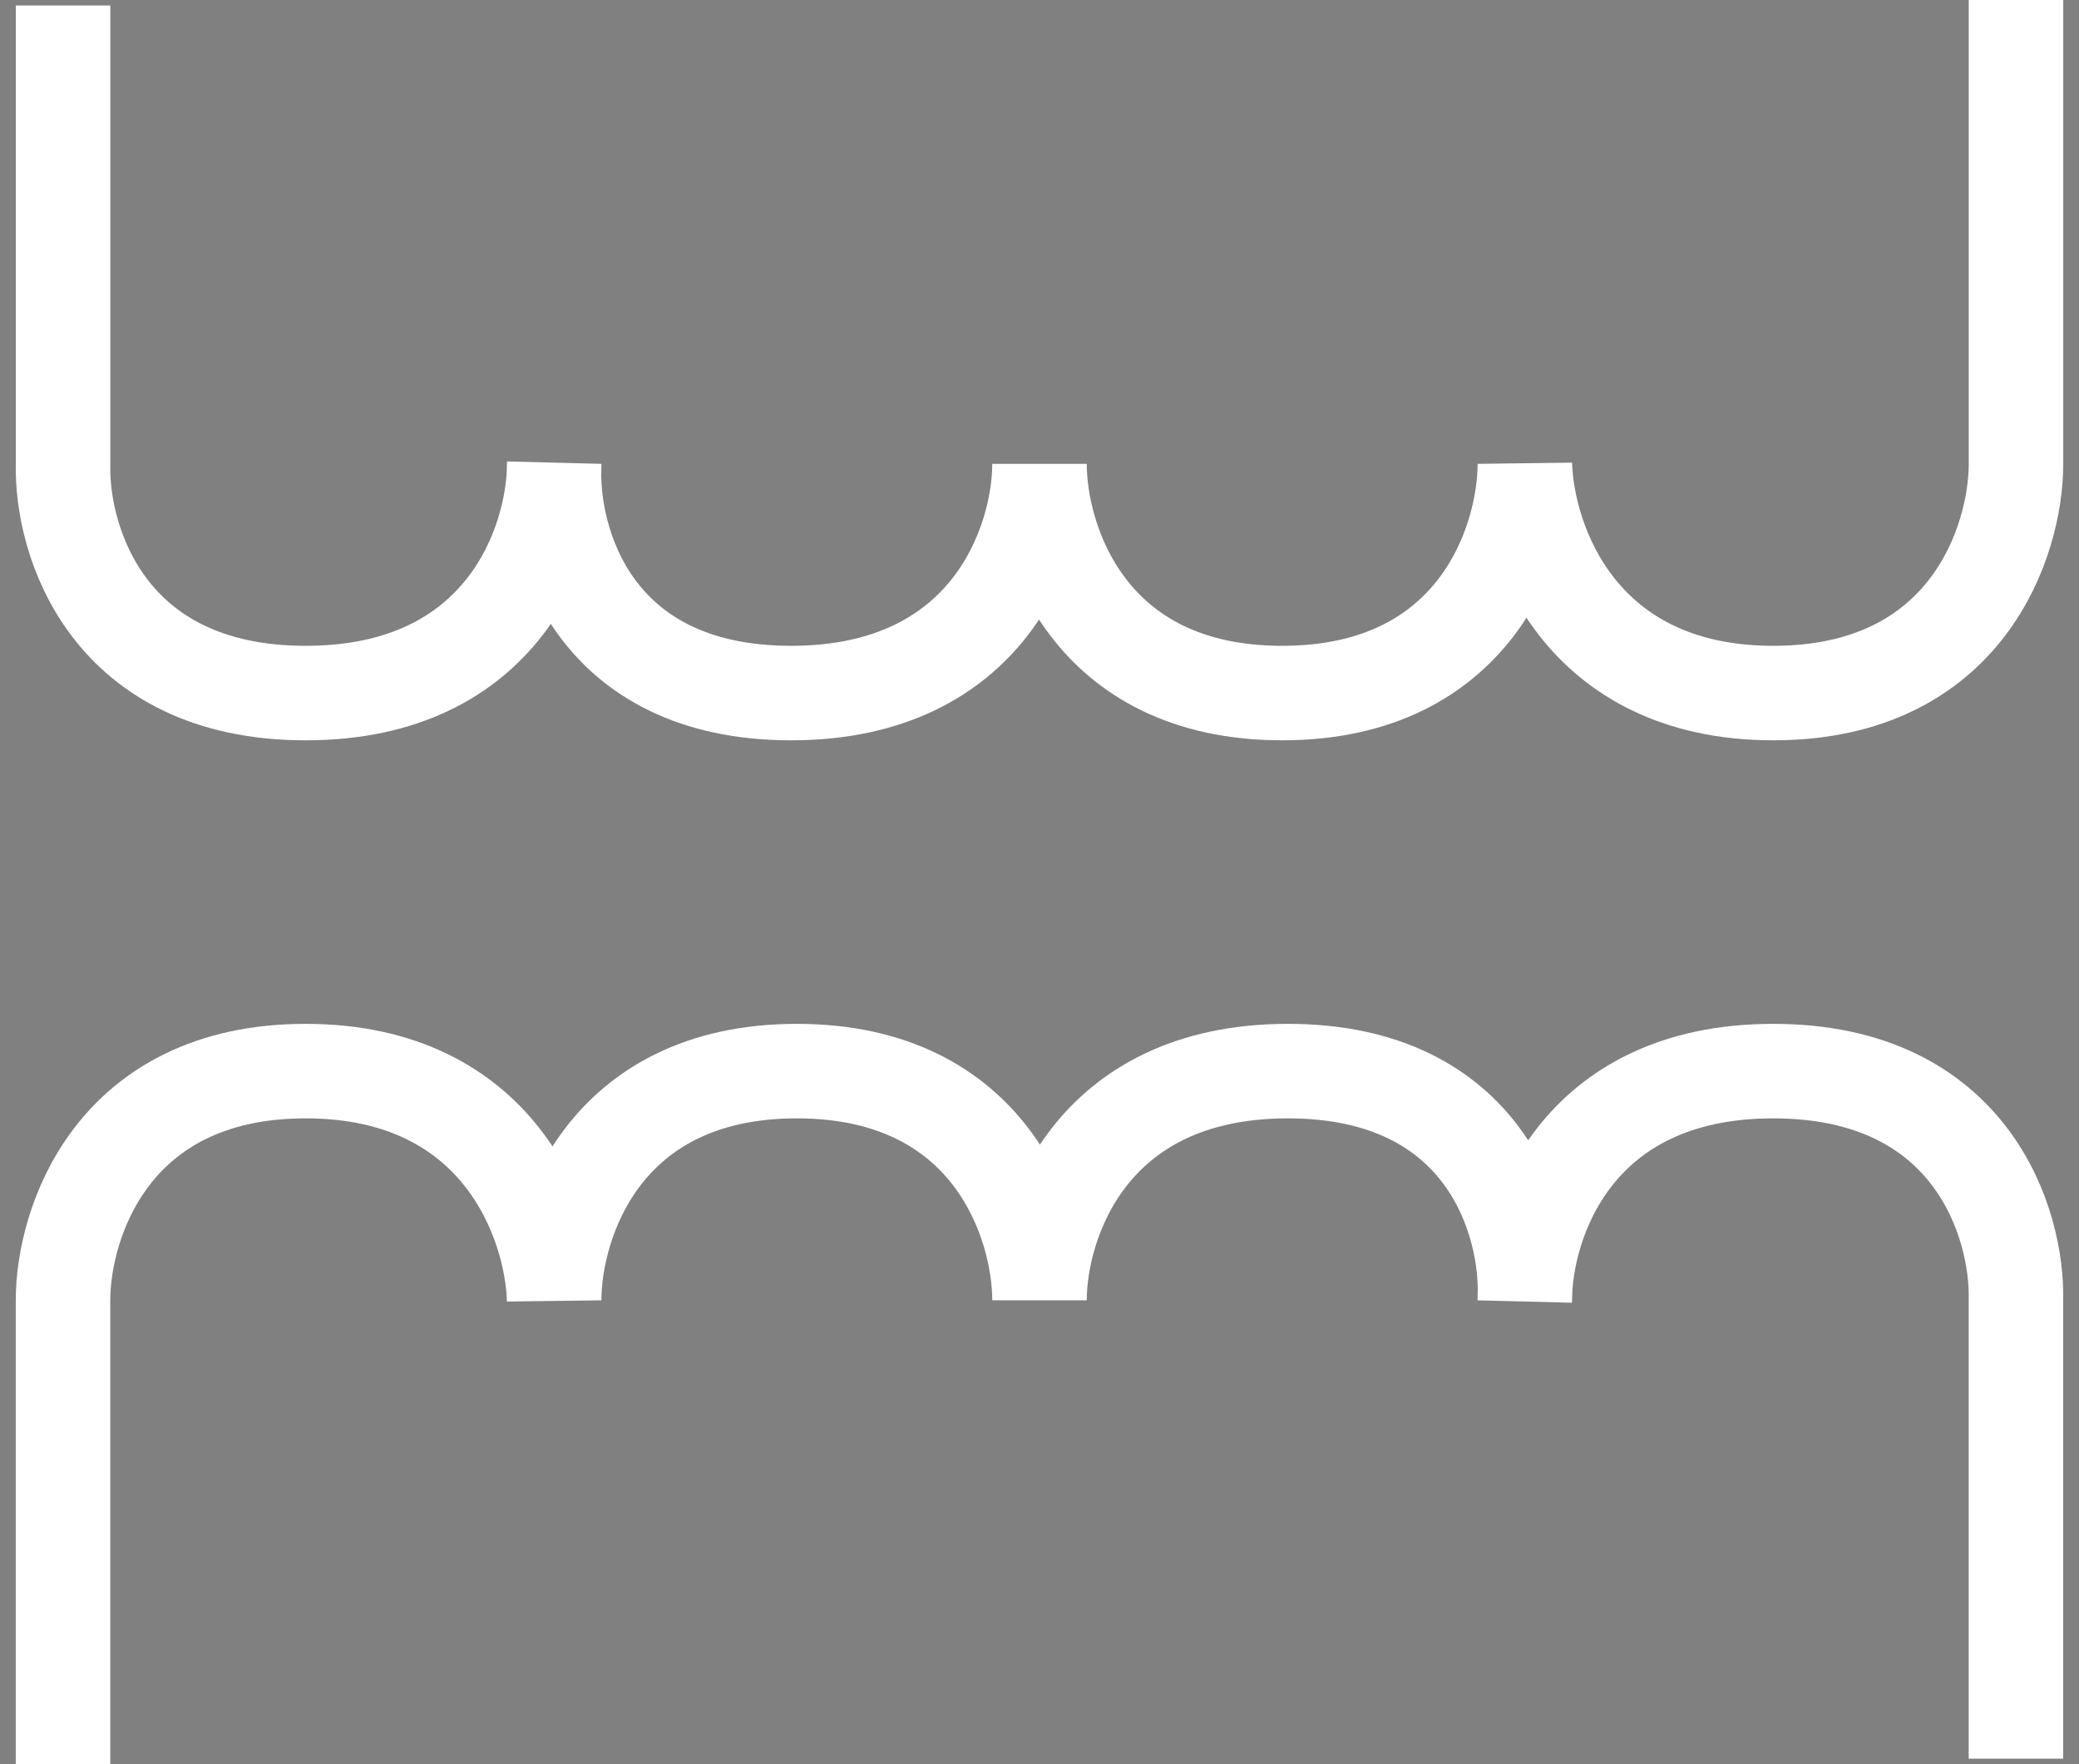 <svg width="33" height="28" viewBox="0 0 33 28" fill="none" xmlns="http://www.w3.org/2000/svg">
<rect x="0" y="0" width="33" height="28" fill="#808080" stroke="none"/>
<path d="M24.207 20.49C24.205 20.541 24.203 20.59 24.203 20.638C24.206 20.59 24.207 20.541 24.207 20.49Z" fill="#212121"/>
<path d="M31.999 27.913V20.638C32.03 19.425 31.302 17 28.147 17C24.992 17 24.203 19.425 24.203 20.638C24.265 19.425 23.598 17 20.443 17C17.288 17 16.5 19.425 16.5 20.638C16.5 19.425 15.729 17 12.648 17C9.566 17 8.796 19.425 8.796 20.638C8.765 19.425 7.934 17 4.852 17C1.77 17 1 19.425 1 20.638L1 28" stroke="white" stroke-width="1.5"/>
<path d="M8.793 7.51C8.795 7.459 8.797 7.41 8.797 7.362C8.794 7.41 8.793 7.459 8.793 7.51Z" fill="#212121"/>
<path d="M1.001 0.087V7.362C0.97 8.575 1.698 11 4.853 11C8.008 11 8.797 8.575 8.797 7.362C8.735 8.575 9.402 11 12.557 11C15.712 11 16.5 8.575 16.5 7.362C16.5 8.575 17.271 11 20.352 11C23.434 11 24.204 8.575 24.204 7.362C24.235 8.575 25.067 11 28.148 11C31.23 11 32 8.575 32 7.362V0" stroke="white" stroke-width="1.5"/>
</svg>
